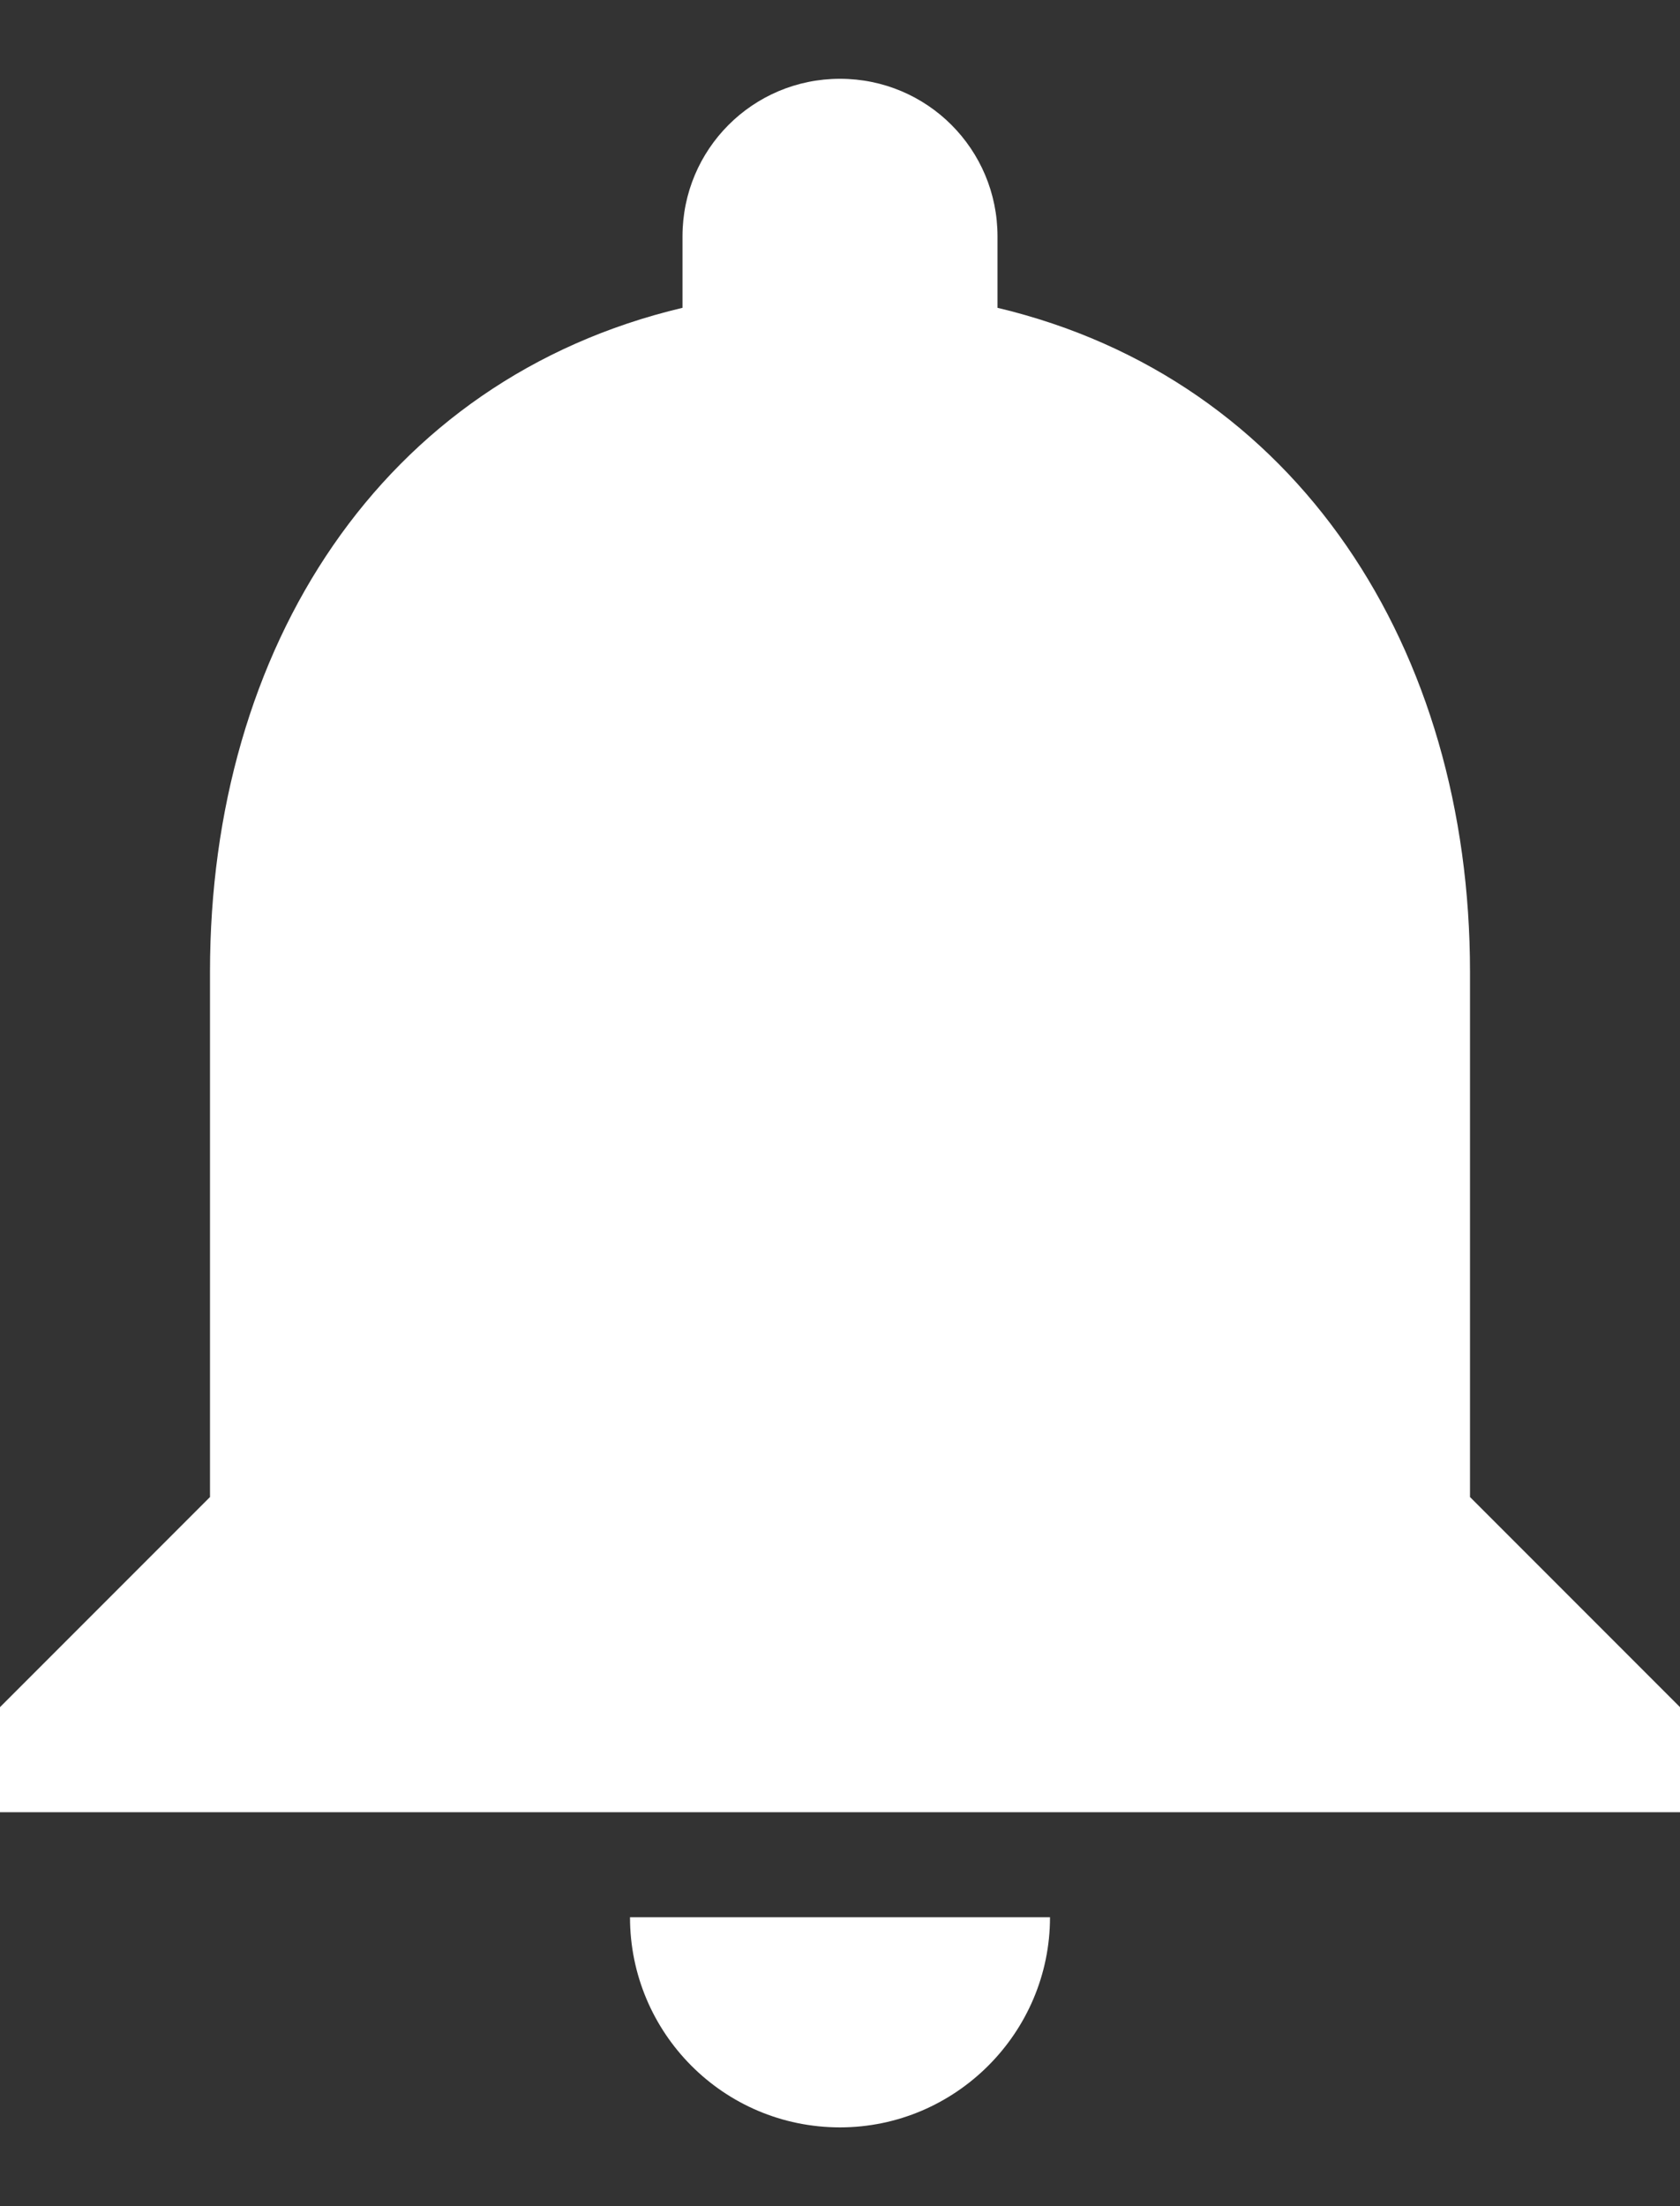 <svg width="16" height="21" viewBox="0 0 16 21" fill="none" xmlns="http://www.w3.org/2000/svg">
<rect x="0" y="0" width="16" height="21" fill="#333333" stroke="none"/>
<path d="M8 20.25C9.1 20.25 10 19.35 10 18.25H6C6 19.35 6.89 20.25 8 20.25ZM14 14.25V9.25C14 6.18 12.36 3.61 9.5 2.93V2.25C9.5 1.42 8.83 0.75 8 0.75C7.17 0.75 6.5 1.42 6.5 2.25V2.93C3.63 3.61 2 6.17 2 9.25V14.25L0 16.25V17.25H16V16.25L14 14.25Z" fill="white"/>
</svg>
